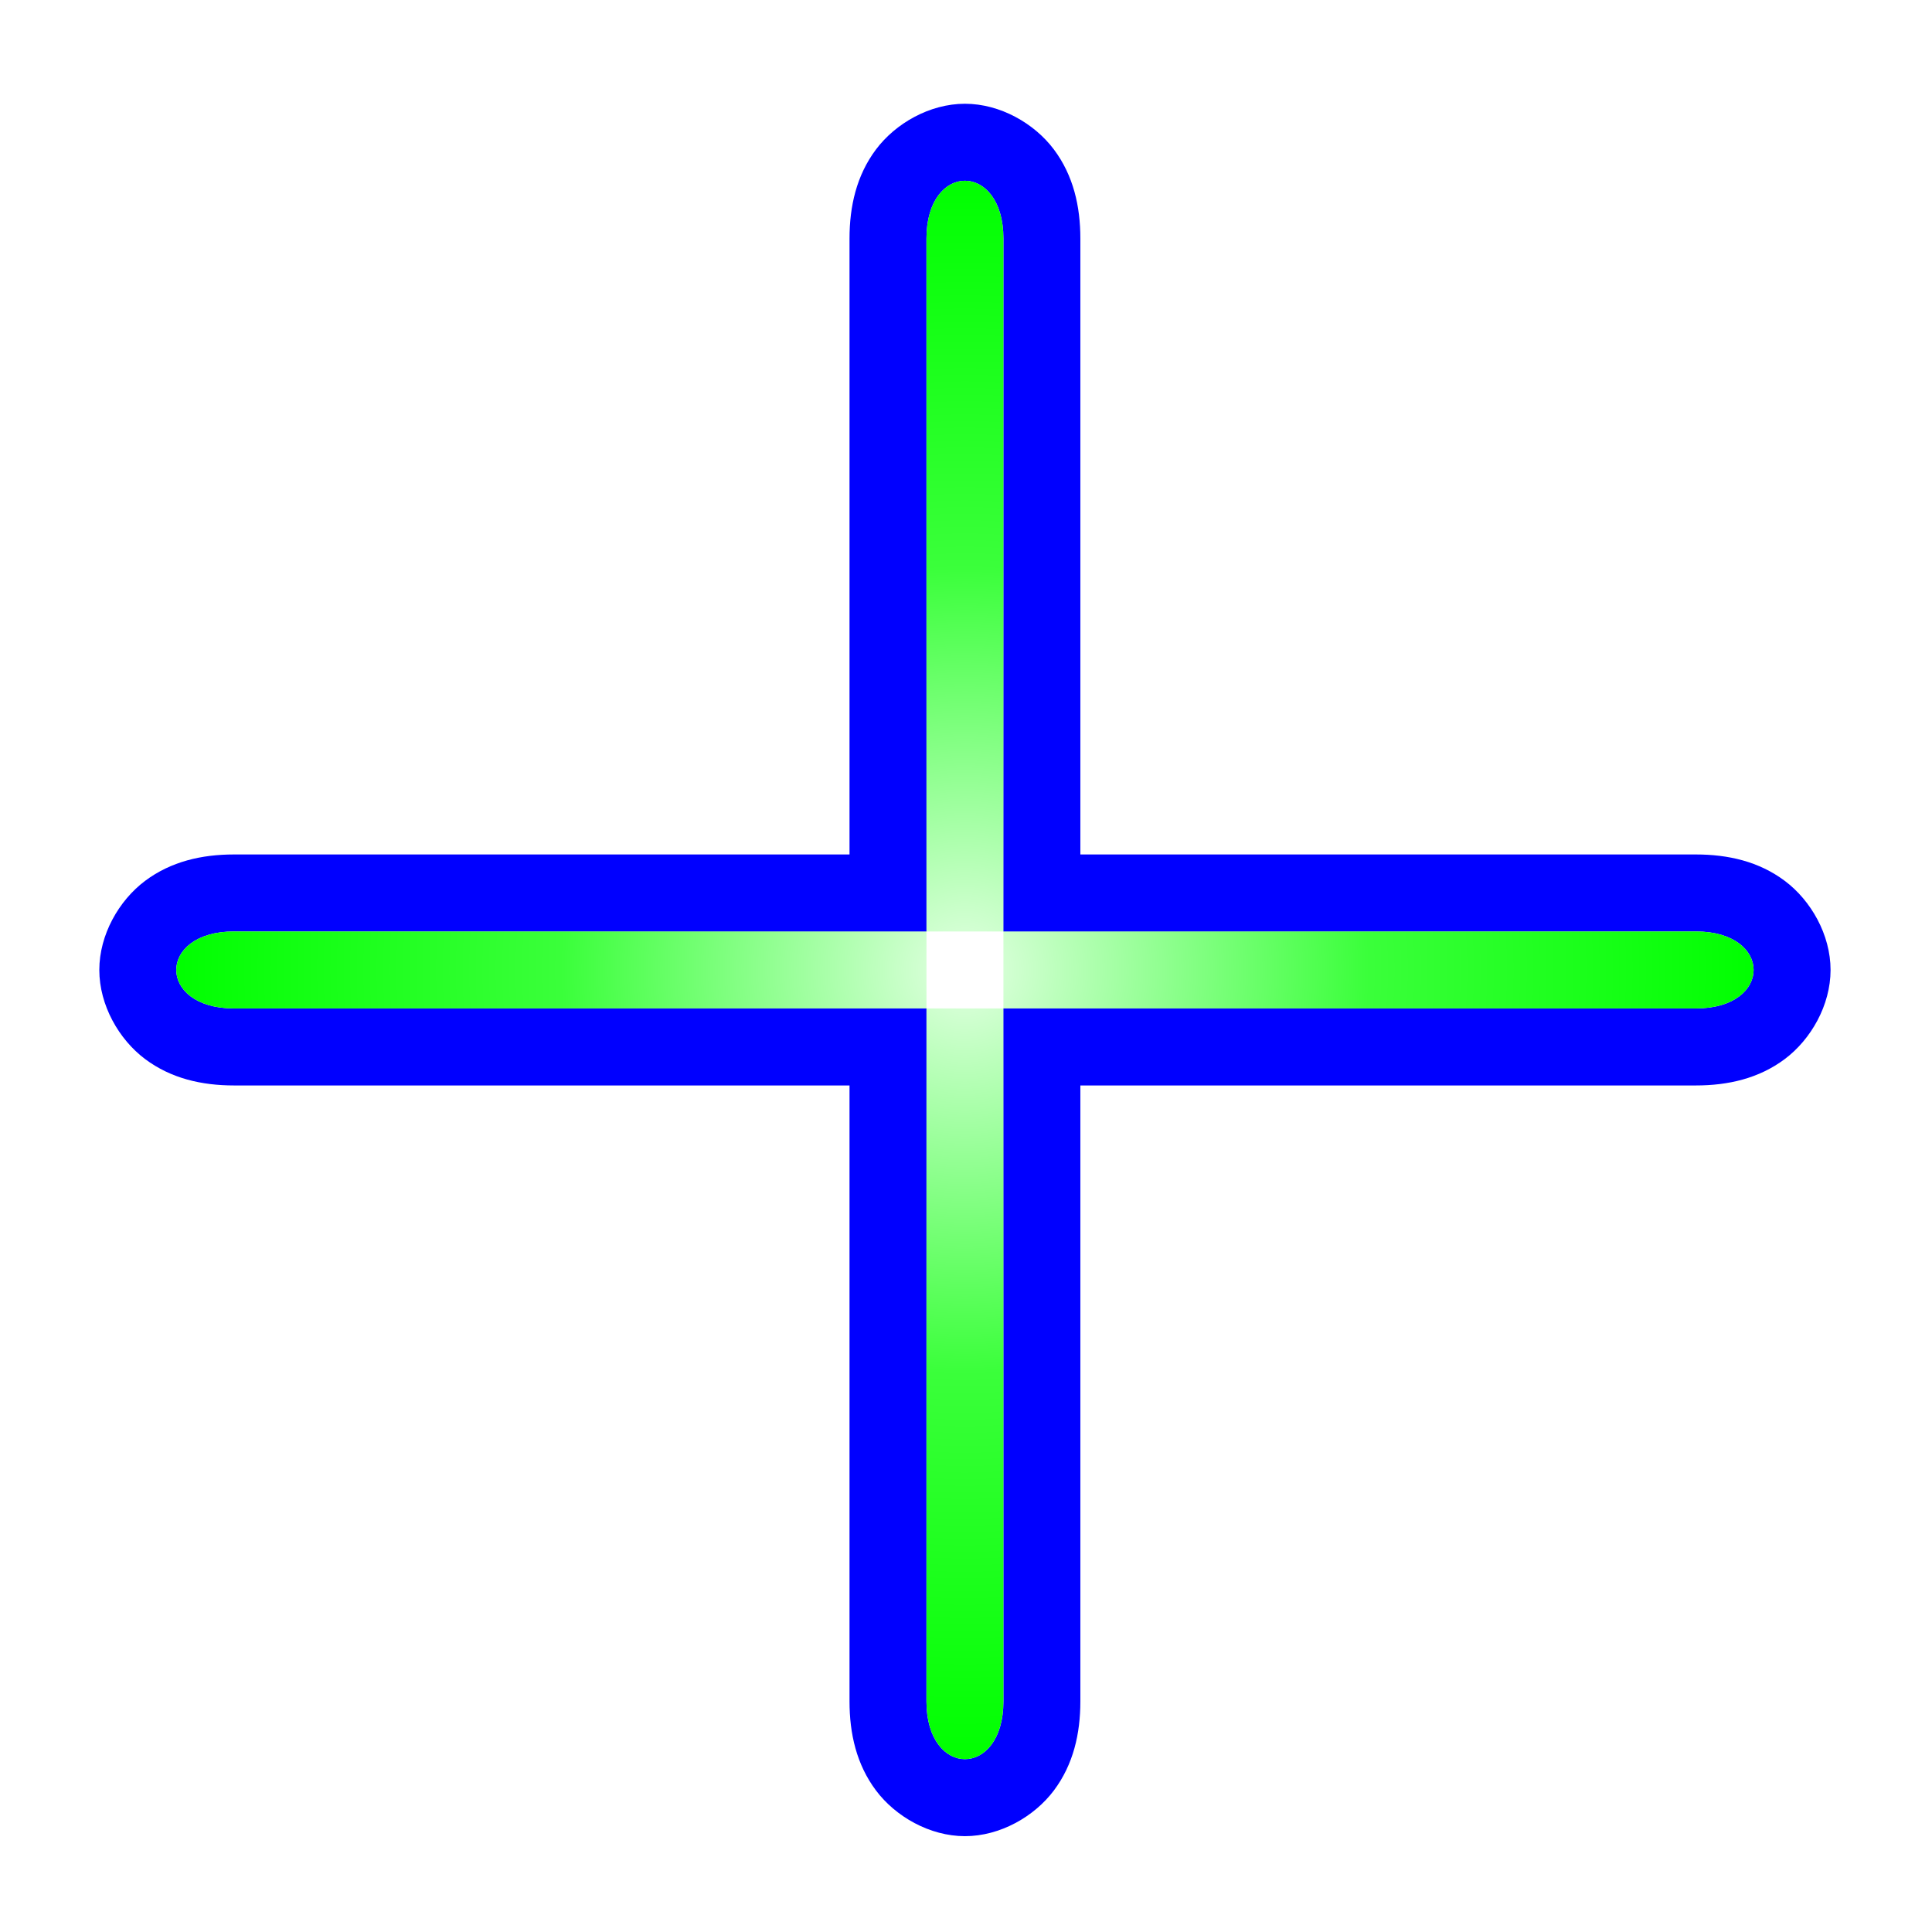 <?xml version="1.0"?>
<svg xmlns="http://www.w3.org/2000/svg" width="200" height="200" viewBox="0 0 200 200" fill="none">
  <path d="M99.89 10.741C96.239 10.741 92.701 12.777 90.68 15.473C88.659 18.17 87.942 21.368 87.942 24.689V88.454H24.22C20.901 88.454 17.706 89.171 15.011 91.194C12.316 93.216 10.281 96.757 10.281 100.41C10.281 104.063 12.316 107.603 15.011 109.626C17.706 111.648 20.901 112.366 24.22 112.366H87.942V176.13C87.942 179.451 88.659 182.649 90.68 185.346C92.701 188.043 96.239 190.079 99.89 190.079C103.541 190.079 107.079 188.043 109.1 185.346C111.121 182.649 111.838 179.451 111.838 176.13V112.366H175.56C178.879 112.366 182.075 111.648 184.769 109.626C187.464 107.603 189.499 104.063 189.499 100.41C189.499 96.757 187.464 93.216 184.769 91.194C182.075 89.171 178.879 88.454 175.56 88.454H111.838V24.689C111.838 21.368 111.121 18.17 109.1 15.473C107.079 12.777 103.541 10.741 99.89 10.741ZM99.89 18.711C101.881 18.711 103.873 20.704 103.873 24.689V96.424H175.56C183.525 96.424 183.525 104.395 175.56 104.395H103.873V176.13C103.873 184.101 95.907 184.101 95.907 176.13V104.395H24.22C16.255 104.395 16.255 96.424 24.22 96.424H95.907V24.689C95.907 20.704 97.899 18.711 99.89 18.711Z" fill="#0000FF"/>
  <path d="M103.873 96.424V104.395H175.56C183.525 104.395 183.525 96.424 175.56 96.424H103.873Z" fill="url(#paint0_radial)"/>
  <path d="M95.908 96.424V104.395H24.221C16.255 104.395 16.255 96.424 24.221 96.424H95.908Z" fill="url(#paint1_radial)"/>
  <path d="M103.873 104.395H95.908L95.907 176.13C95.907 184.1 103.872 184.1 103.872 176.13L103.873 104.395Z" fill="url(#paint2_radial)"/>
  <path d="M103.873 96.424H95.908L95.907 24.688C95.907 16.718 103.872 16.718 103.872 24.688L103.873 96.424Z" fill="url(#paint3_radial)"/>
  <defs>
    <radialGradient id="paint0_radial" cx="0" cy="0" r="1" gradientUnits="userSpaceOnUse" gradientTransform="translate(99.89 100.409) rotate(90) scale(81.699 81.644)">
      <stop stop-color="#00FF00" stop-opacity="0.107"/>
      <stop offset="0.51" stop-color="#00FF00" stop-opacity="0.77"/>
      <stop offset="1" stop-color="#00FF00"/>
    </radialGradient>
    <radialGradient id="paint1_radial" cx="0" cy="0" r="1" gradientUnits="userSpaceOnUse" gradientTransform="translate(99.89 100.409) rotate(90) scale(81.699 81.644)">
      <stop stop-color="#00FF00" stop-opacity="0.107"/>
      <stop offset="0.51" stop-color="#00FF00" stop-opacity="0.77"/>
      <stop offset="1" stop-color="#00FF00"/>
    </radialGradient>
    <radialGradient id="paint2_radial" cx="0" cy="0" r="1" gradientUnits="userSpaceOnUse" gradientTransform="translate(99.89 100.409) rotate(90) scale(81.699 81.644)">
      <stop stop-color="#00FF00" stop-opacity="0.107"/>
      <stop offset="0.51" stop-color="#00FF00" stop-opacity="0.77"/>
      <stop offset="1" stop-color="#00FF00"/>
    </radialGradient>
    <radialGradient id="paint3_radial" cx="0" cy="0" r="1" gradientUnits="userSpaceOnUse" gradientTransform="translate(99.89 100.409) rotate(90) scale(81.699 81.644)">
      <stop stop-color="#00FF00" stop-opacity="0.107"/>
      <stop offset="0.51" stop-color="#00FF00" stop-opacity="0.77"/>
      <stop offset="1" stop-color="#00FF00"/>
    </radialGradient>
  </defs>
</svg>
